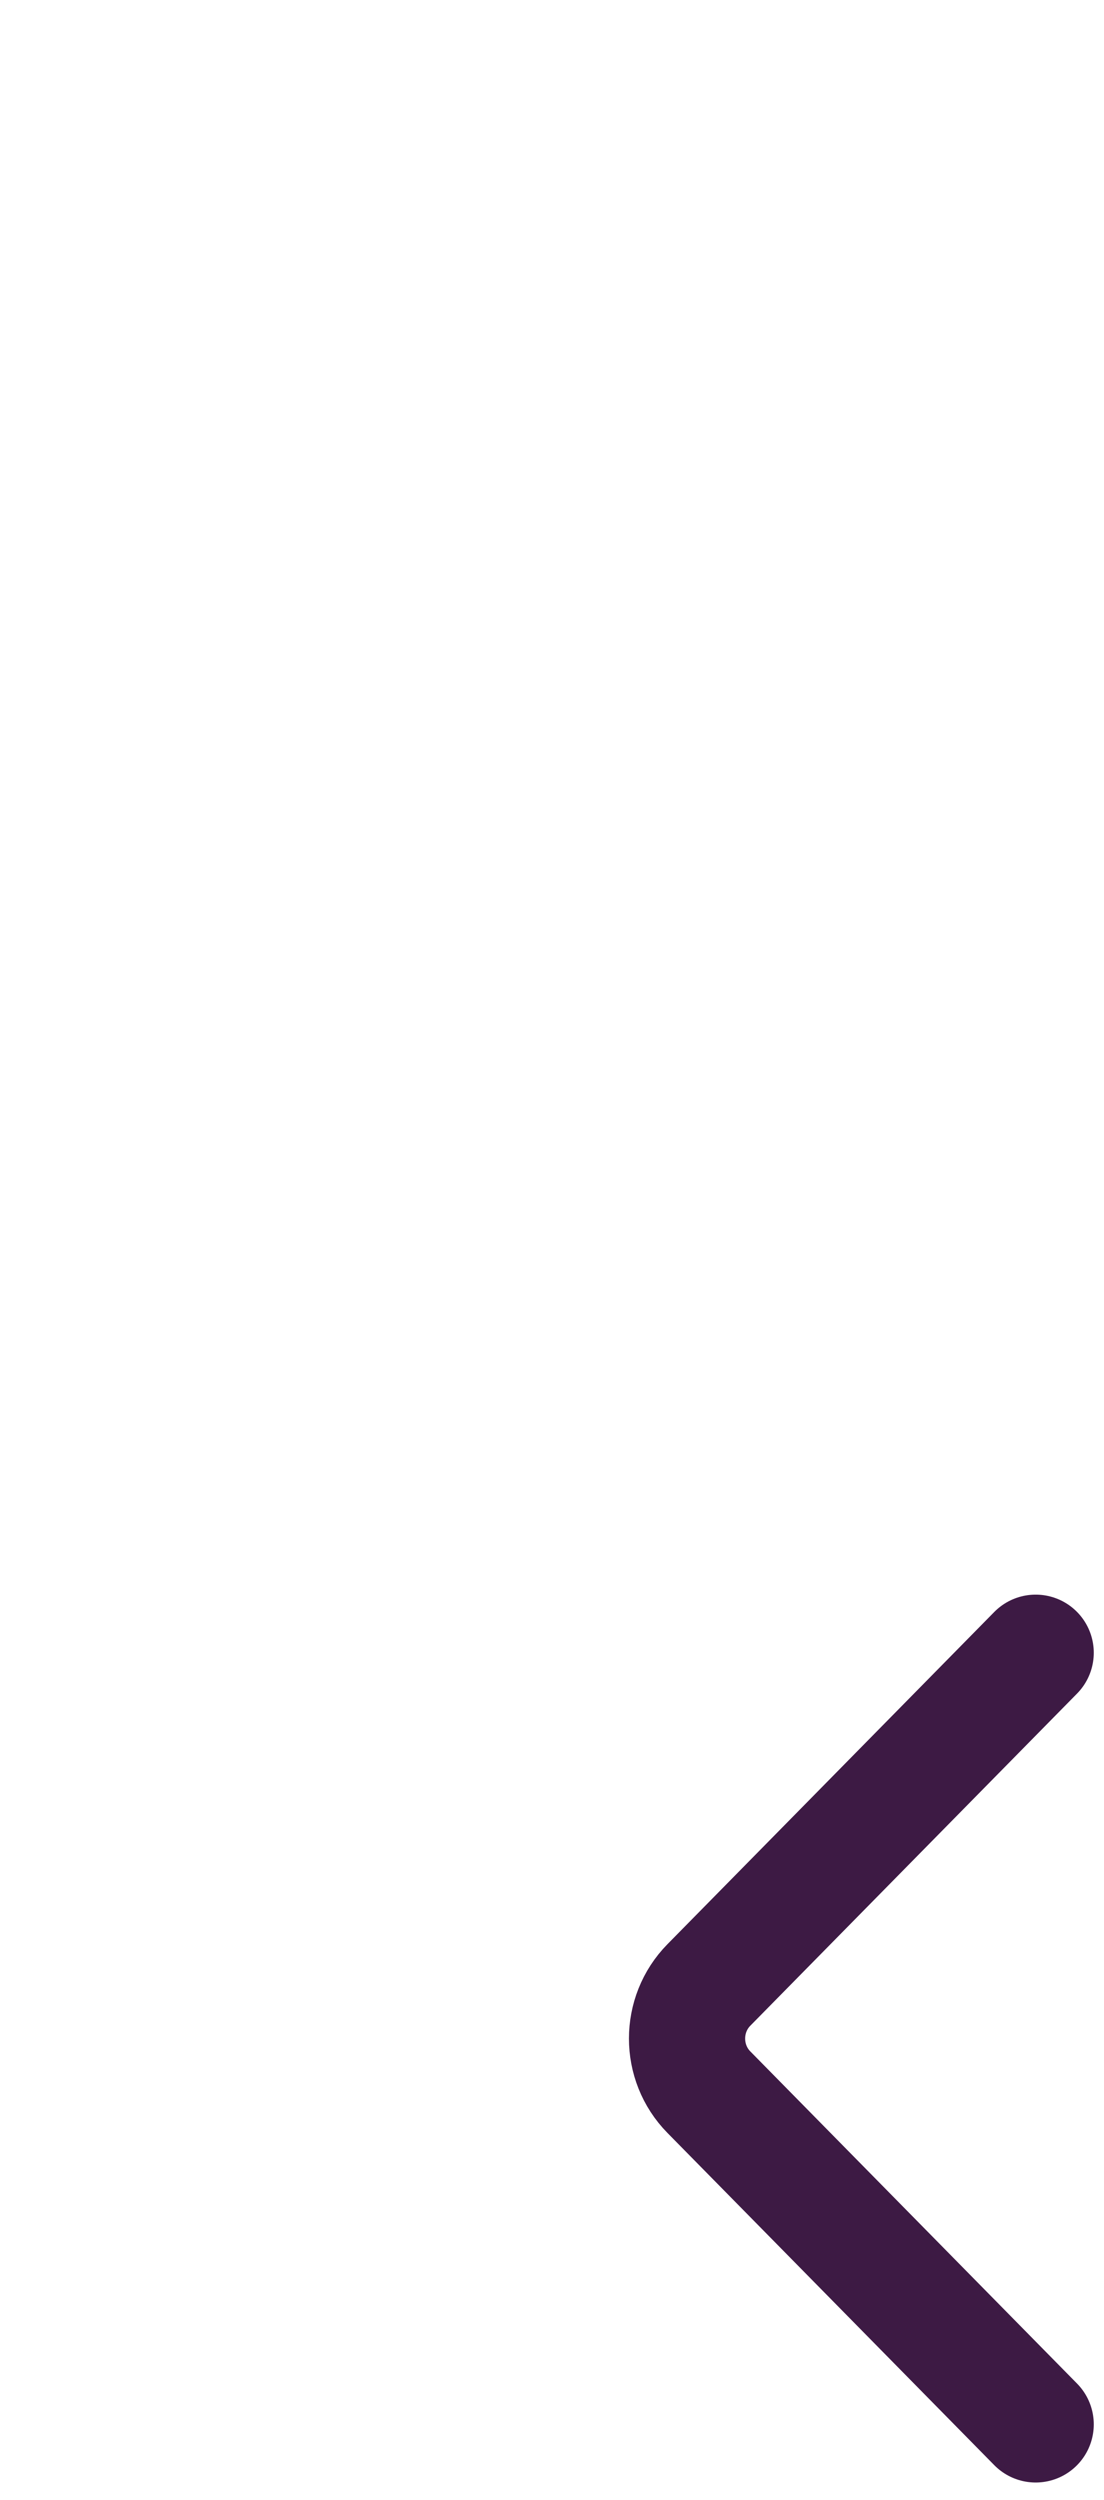 <?xml version="1.0" encoding="UTF-8"?>
<svg width="19px" height="43px" viewBox="0 0 19 43" version="1.1" xmlns="http://www.w3.org/2000/svg" xmlns:xlink="http://www.w3.org/1999/xlink">
    <!-- Generator: Sketch 41 (35326) - http://www.bohemiancoding.com/sketch -->
    <title>BACK</title>
    <desc>Created with Sketch.</desc>
    <defs></defs>
    <g id="Page-1" stroke="none" stroke-width="1" fill="none" fill-rule="evenodd" stroke-linecap="round">
        <g id="SignUp_user" transform="translate(-19, -4230)" stroke="#3D1A44">
            <g id="BACK" transform="translate(28.912, 4251) rotate(-180) translate(-28.912, -4251) translate(21, 4230)">
                <g id="Page-1" transform="translate(0, -0)">
                    <path d="M0,0.3 L5.624,6.014 C6.125,6.523 6.125,7.349 5.624,7.858 L0,13.572" id="Stroke-3" stroke-width="2"></path>
                </g>
            </g>
        </g>
    </g>
</svg>